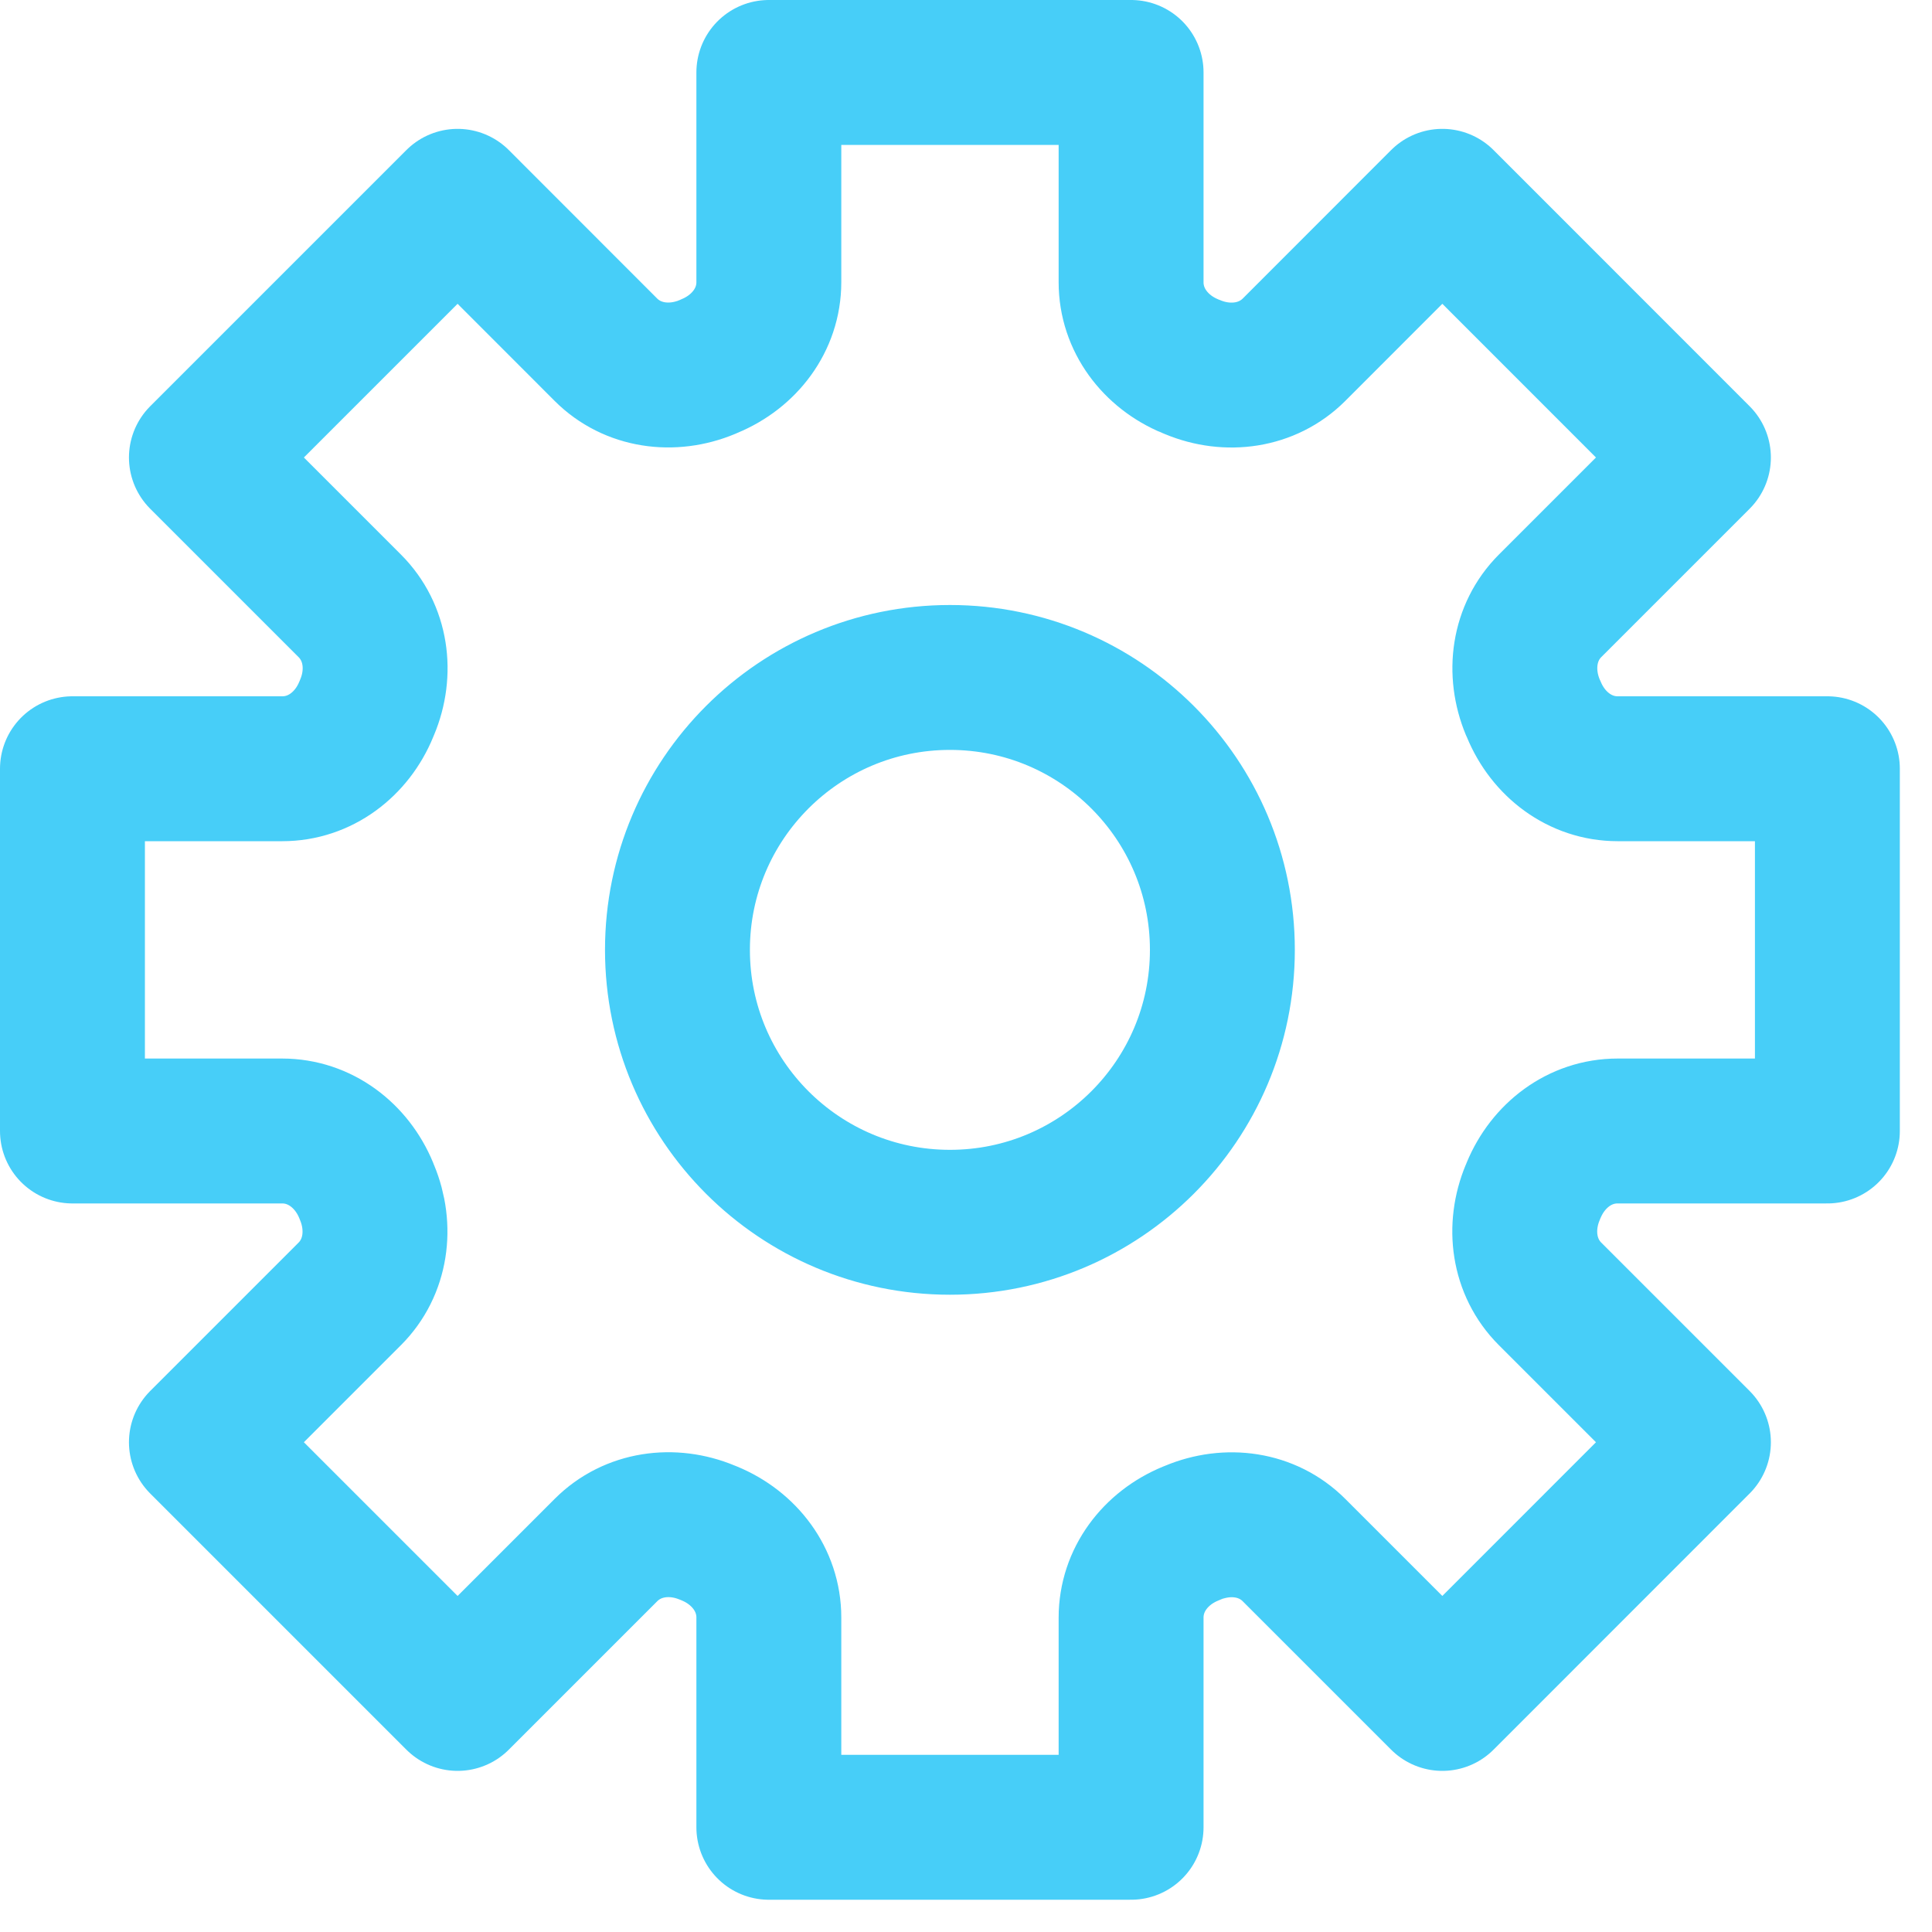 <?xml version="1.0" encoding="UTF-8"?>
<svg width="20px" height="20px" viewBox="0 0 20 20" version="1.1" xmlns="http://www.w3.org/2000/svg" xmlns:xlink="http://www.w3.org/1999/xlink">
    <!-- Generator: Sketch 46.2 (44496) - http://www.bohemiancoding.com/sketch -->
    <title>icon / settings active</title>
    <desc>Created with Sketch.</desc>
    <defs></defs>
    <g id="Page-1" stroke="none" stroke-width="1" fill="none" fill-rule="evenodd" stroke-linecap="round" stroke-linejoin="round">
        <g id="13---landing-view" transform="translate(-304, -629)" stroke="#47CEF8" stroke-width="1.5">
            <g id="Tab-Bar---5-Tabs" transform="translate(0, 618)">
                <g id="Tab-5" transform="translate(290, 0)">
                    <g id="icon-/-settings-active" transform="translate(14, 11)">
                        <path d="M18.917,11.708 L18.917,7.958 L16.746,7.958 C16.356,7.958 16.026,7.705 15.878,7.344 C15.874,7.336 15.871,7.328 15.867,7.32 C15.717,6.959 15.771,6.547 16.047,6.271 L17.582,4.736 L14.931,2.084 L13.395,3.621 C13.119,3.896 12.707,3.951 12.347,3.801 C12.339,3.797 12.33,3.794 12.322,3.791 C11.961,3.642 11.709,3.312 11.709,2.922 L11.709,0.75 L7.959,0.75 L7.959,2.921 C7.959,3.311 7.706,3.64 7.345,3.789 C7.337,3.793 7.329,3.796 7.32,3.8 C6.96,3.95 6.548,3.896 6.272,3.62 L4.737,2.084 L2.085,4.736 L3.621,6.272 C3.897,6.548 3.952,6.96 3.801,7.32 C3.798,7.328 3.795,7.336 3.791,7.344 C3.643,7.705 3.313,7.958 2.923,7.958 L0.75,7.958 L0.75,11.708 L2.921,11.708 C3.312,11.708 3.641,11.961 3.79,12.321 C3.793,12.33 3.797,12.338 3.8,12.346 C3.95,12.707 3.896,13.119 3.62,13.395 L2.085,14.93 L4.737,17.582 L6.273,16.046 C6.549,15.77 6.96,15.715 7.32,15.865 C7.329,15.869 7.337,15.872 7.345,15.875 C7.706,16.024 7.959,16.354 7.959,16.744 L7.959,18.916 L11.709,18.916 L11.709,16.746 C11.709,16.355 11.961,16.026 12.322,15.877 C12.33,15.873 12.339,15.87 12.347,15.867 C12.707,15.716 13.119,15.77 13.395,16.046 L14.931,17.582 L17.582,14.93 L16.046,13.394 C15.77,13.118 15.716,12.706 15.866,12.346 C15.869,12.338 15.873,12.33 15.876,12.322 C16.025,11.961 16.354,11.708 16.745,11.708 L18.917,11.708 Z M12.654,9.833 C12.654,11.391 11.391,12.653 9.834,12.653 C8.276,12.653 7.013,11.391 7.013,9.833 C7.013,8.275 8.276,7.013 9.834,7.013 C11.391,7.013 12.654,8.275 12.654,9.833 Z" id="Combined-Shape"></path>
                    </g>
                </g>
            </g>
        </g>
    </g>
</svg>